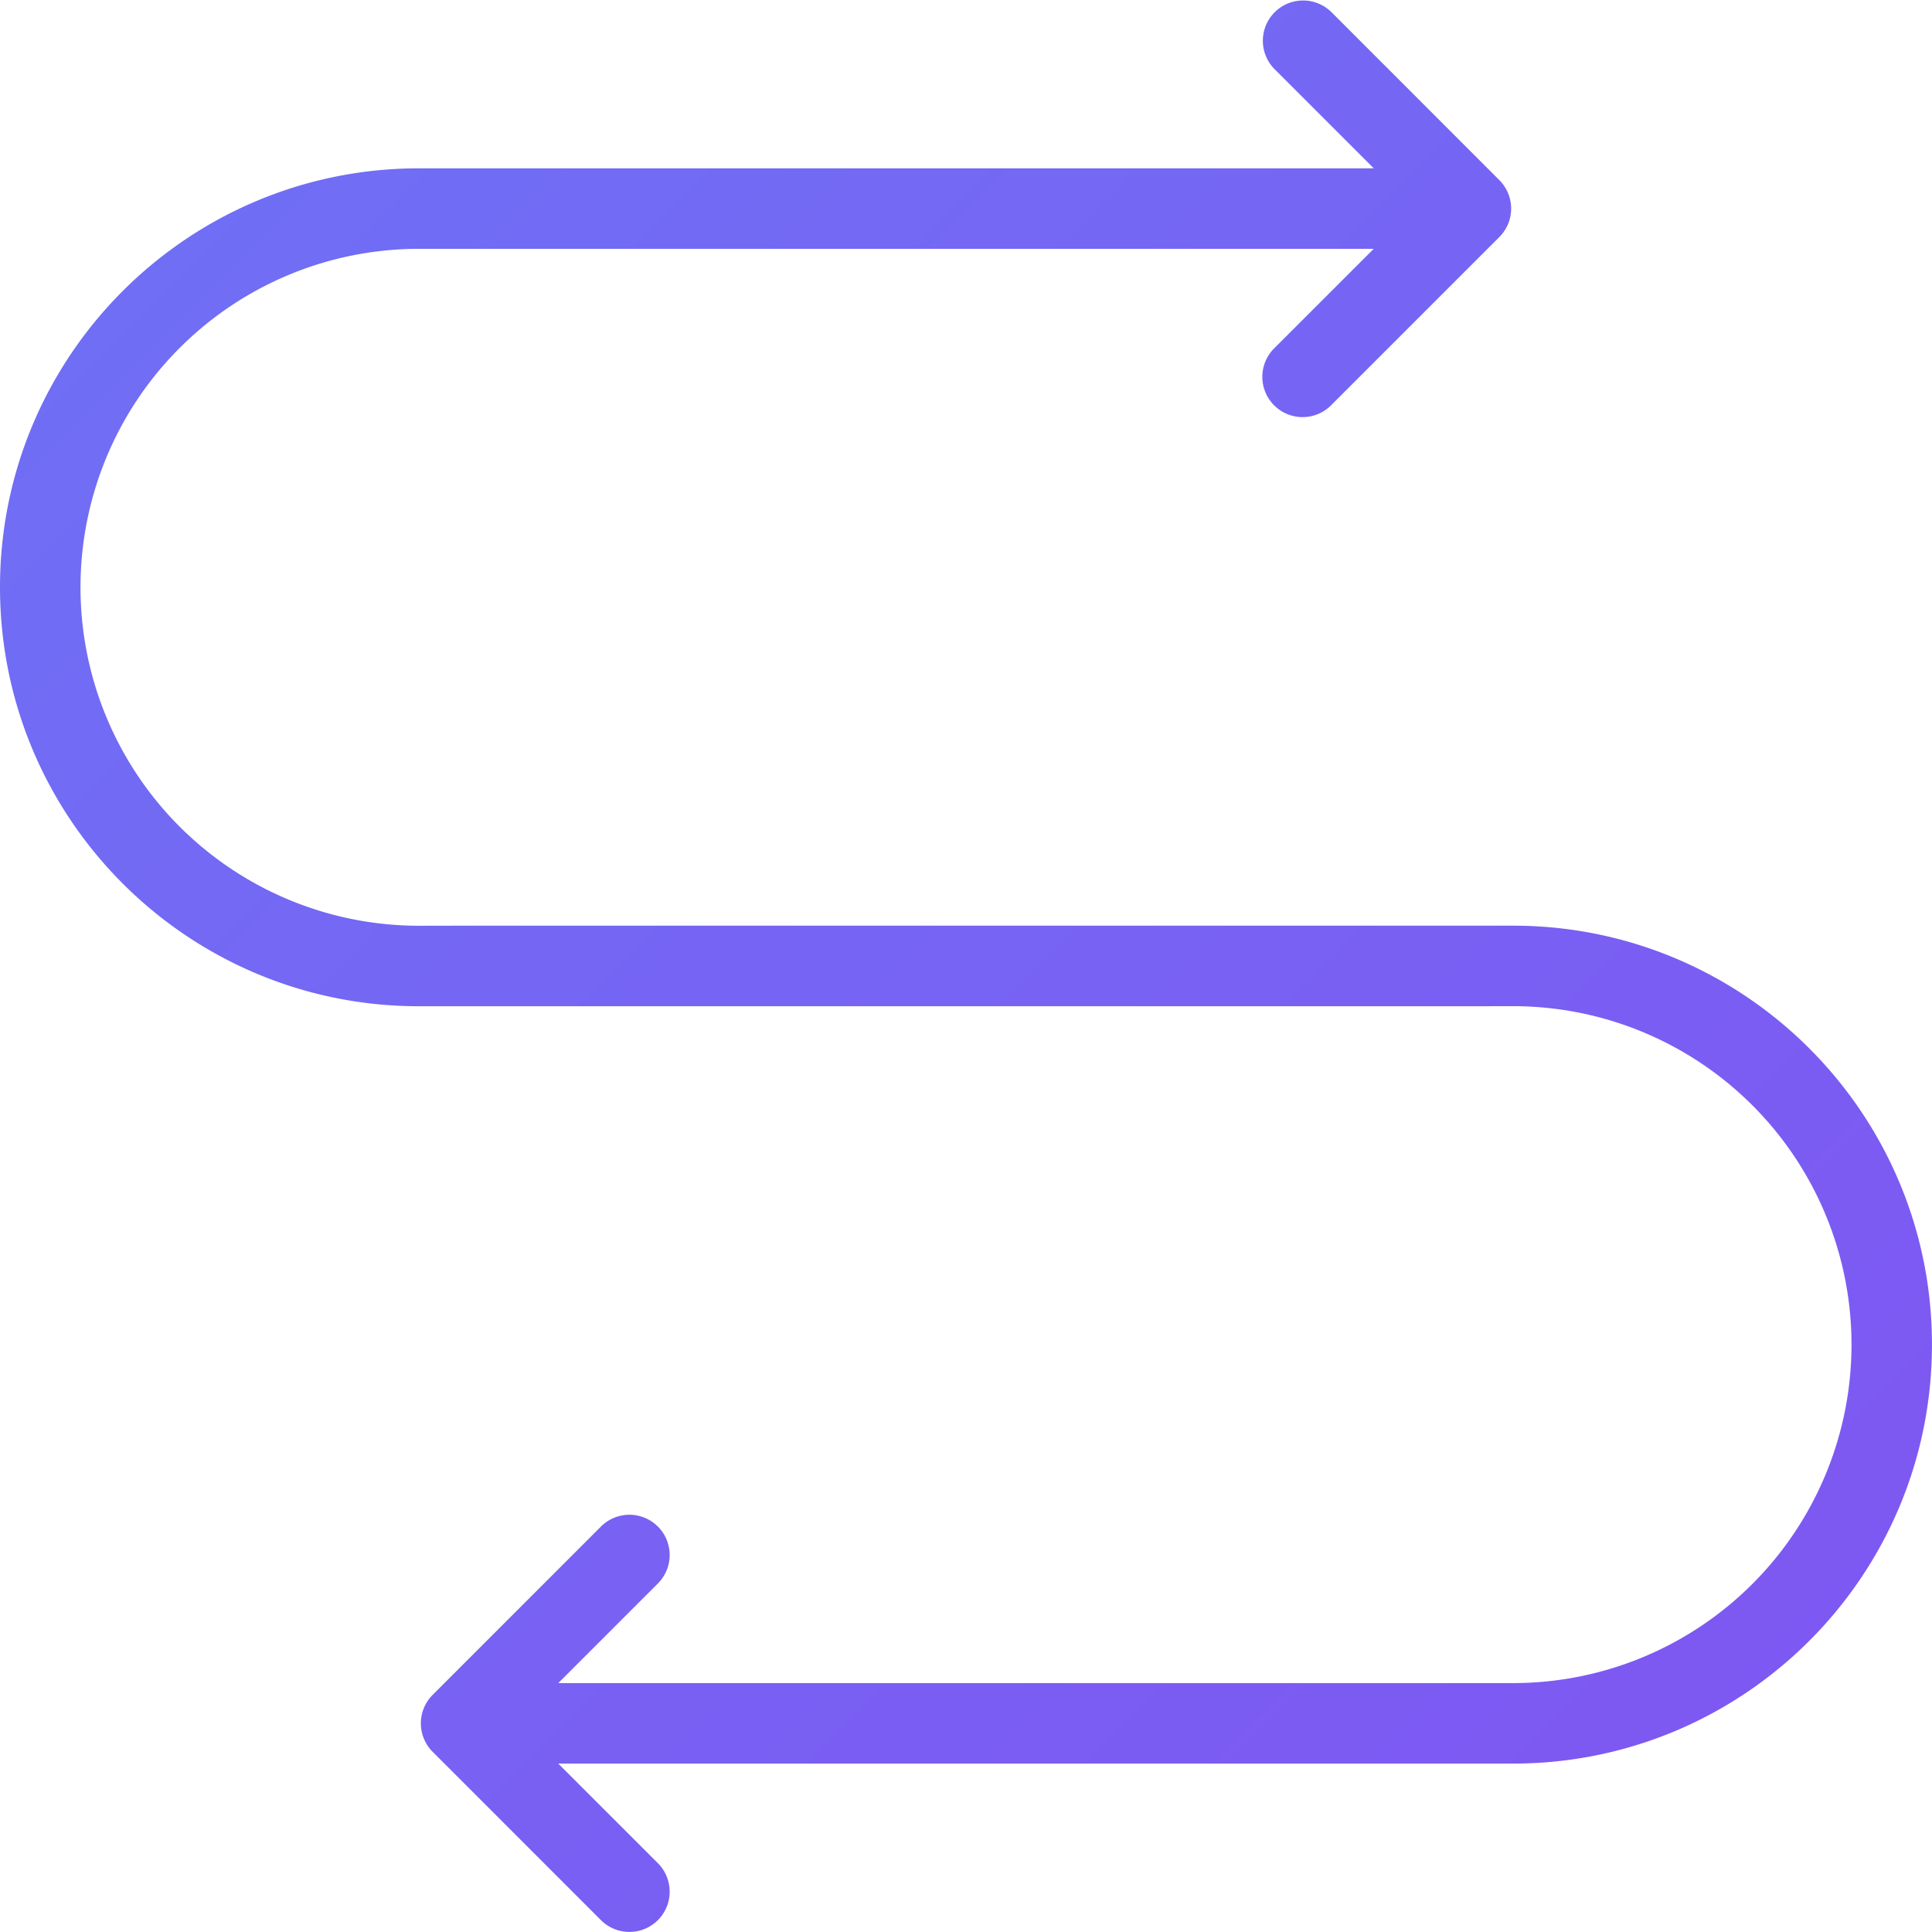 <svg width="48" height="48" fill="none" xmlns="http://www.w3.org/2000/svg"><path d="M33.07.293a1 1 0 0 0-1.414 1.414l2.475 2.475H10.41C4.66 4.182 0 8.842 0 14.59 0 20.339 4.66 25 10.409 25h26.136l1.046-.002a8.409 8.409 0 1 1 0 16.818H13.87l2.475-2.475a1 1 0 1 0-1.415-1.414l-4.181 4.182a1 1 0 0 0 0 1.414l4.181 4.182a1 1 0 0 0 1.415-1.414l-2.475-2.475H37.59c5.749 0 10.409-4.66 10.409-10.41 0-5.748-4.66-10.408-10.409-10.408H11.455L10.409 23a8.409 8.409 0 1 1 0-16.818H34.13l-2.475 2.474a1 1 0 1 0 1.415 1.414l4.181-4.181a1 1 0 0 0 0-1.414L33.071.293z" fill="url(#paint0_linear)"/><defs><linearGradient id="paint0_linear" x2="1" gradientUnits="userSpaceOnUse" gradientTransform="scale(58.694 58.691) rotate(45.69 .535 .394)"><stop stop-color="#706EF5"/><stop offset="1" stop-color="#7F56F2"/></linearGradient></defs></svg>